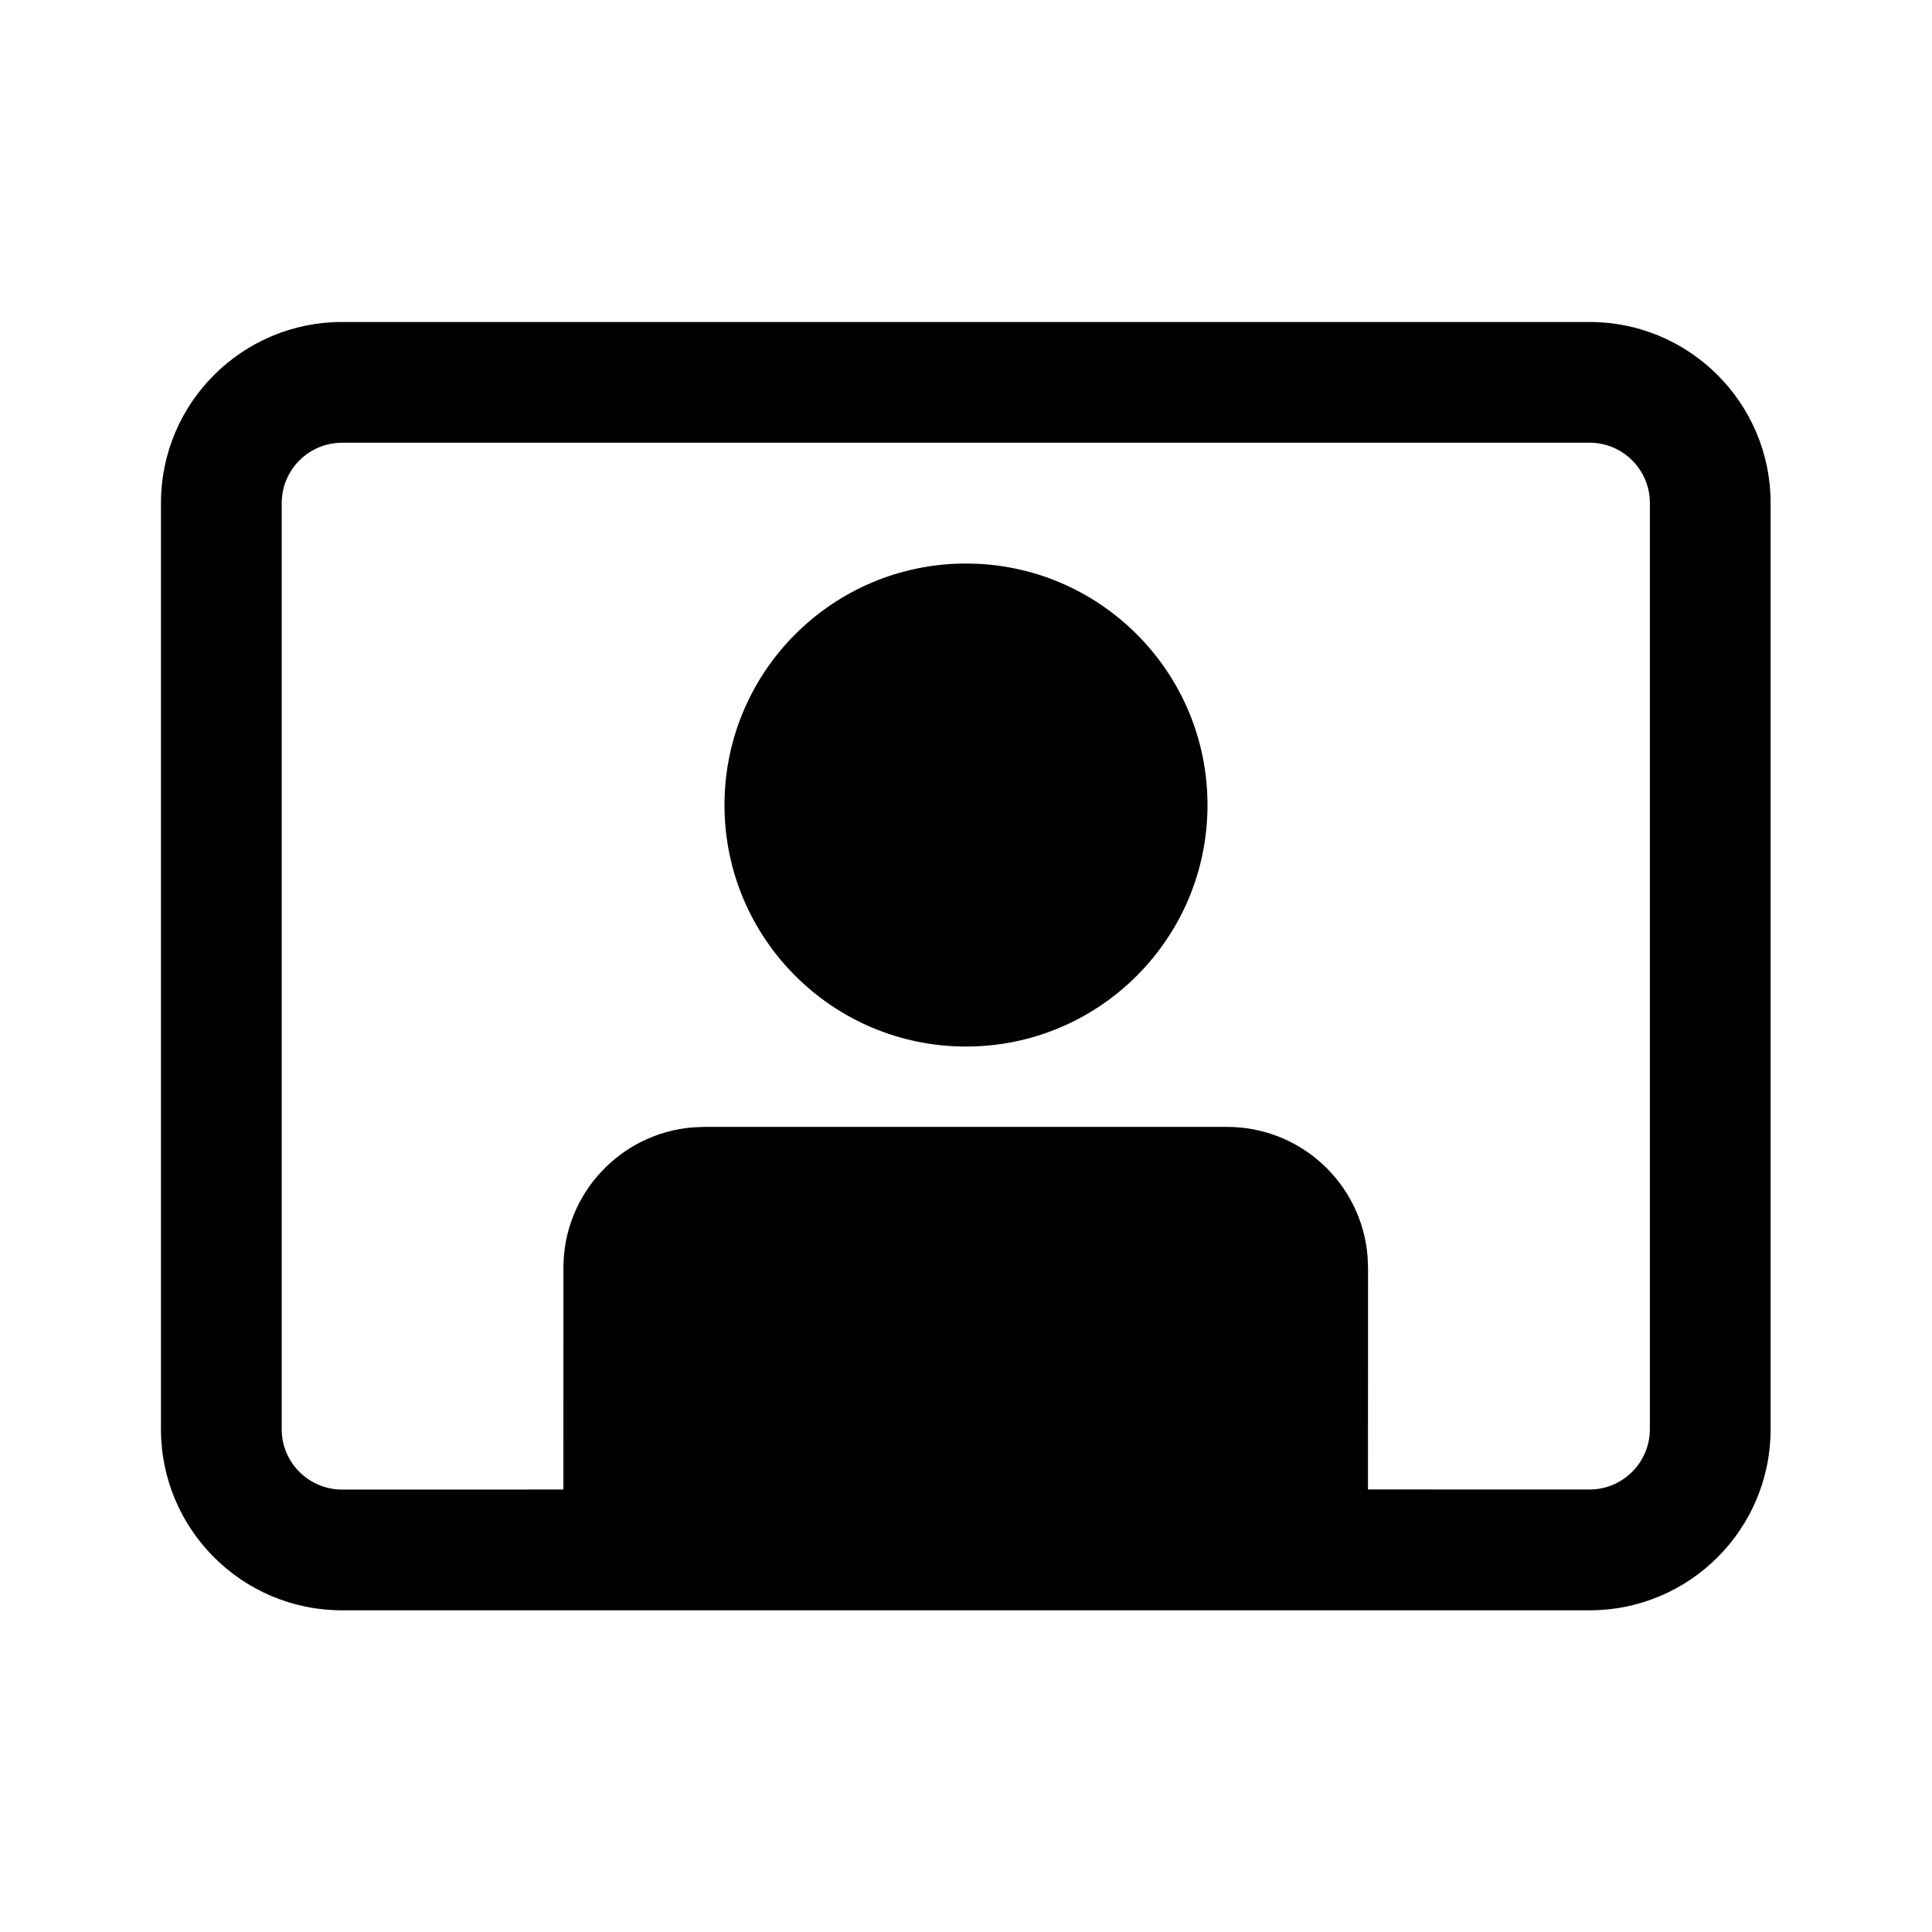 <!-- Generated by IcoMoon.io -->
<svg version="1.1" xmlns="http://www.w3.org/2000/svg" width="32" height="32" viewBox="0 0 32 32">
<title>video-person-filled</title>
<path d="M26.327 5.333c1.657 0 3 1.343 3 3v15.339c0 1.657-1.343 3-3 3h-20.661c-1.657 0-3-1.343-3-3v-15.339c0-1.657 1.343-3 3-3h20.661zM26.327 7.333h-20.661c-0.552 0-1 0.448-1 1v15.339c0 0.552 0.448 1 1 1l3.665-0.001 0.001-3.672c0-1.224 0.943-2.228 2.142-2.326l0.191-0.008h8.66c1.224 0 2.228 0.943 2.326 2.142l0.008 0.191-0.001 3.672 3.669 0.001c0.552 0 1-0.448 1-1v-15.339c0-0.552-0.448-1-1-1zM16 9.334c2.209 0 4 1.791 4 4s-1.791 4-4 4-4-1.791-4-4c0-2.209 1.791-4 4-4z"></path>
</svg>
